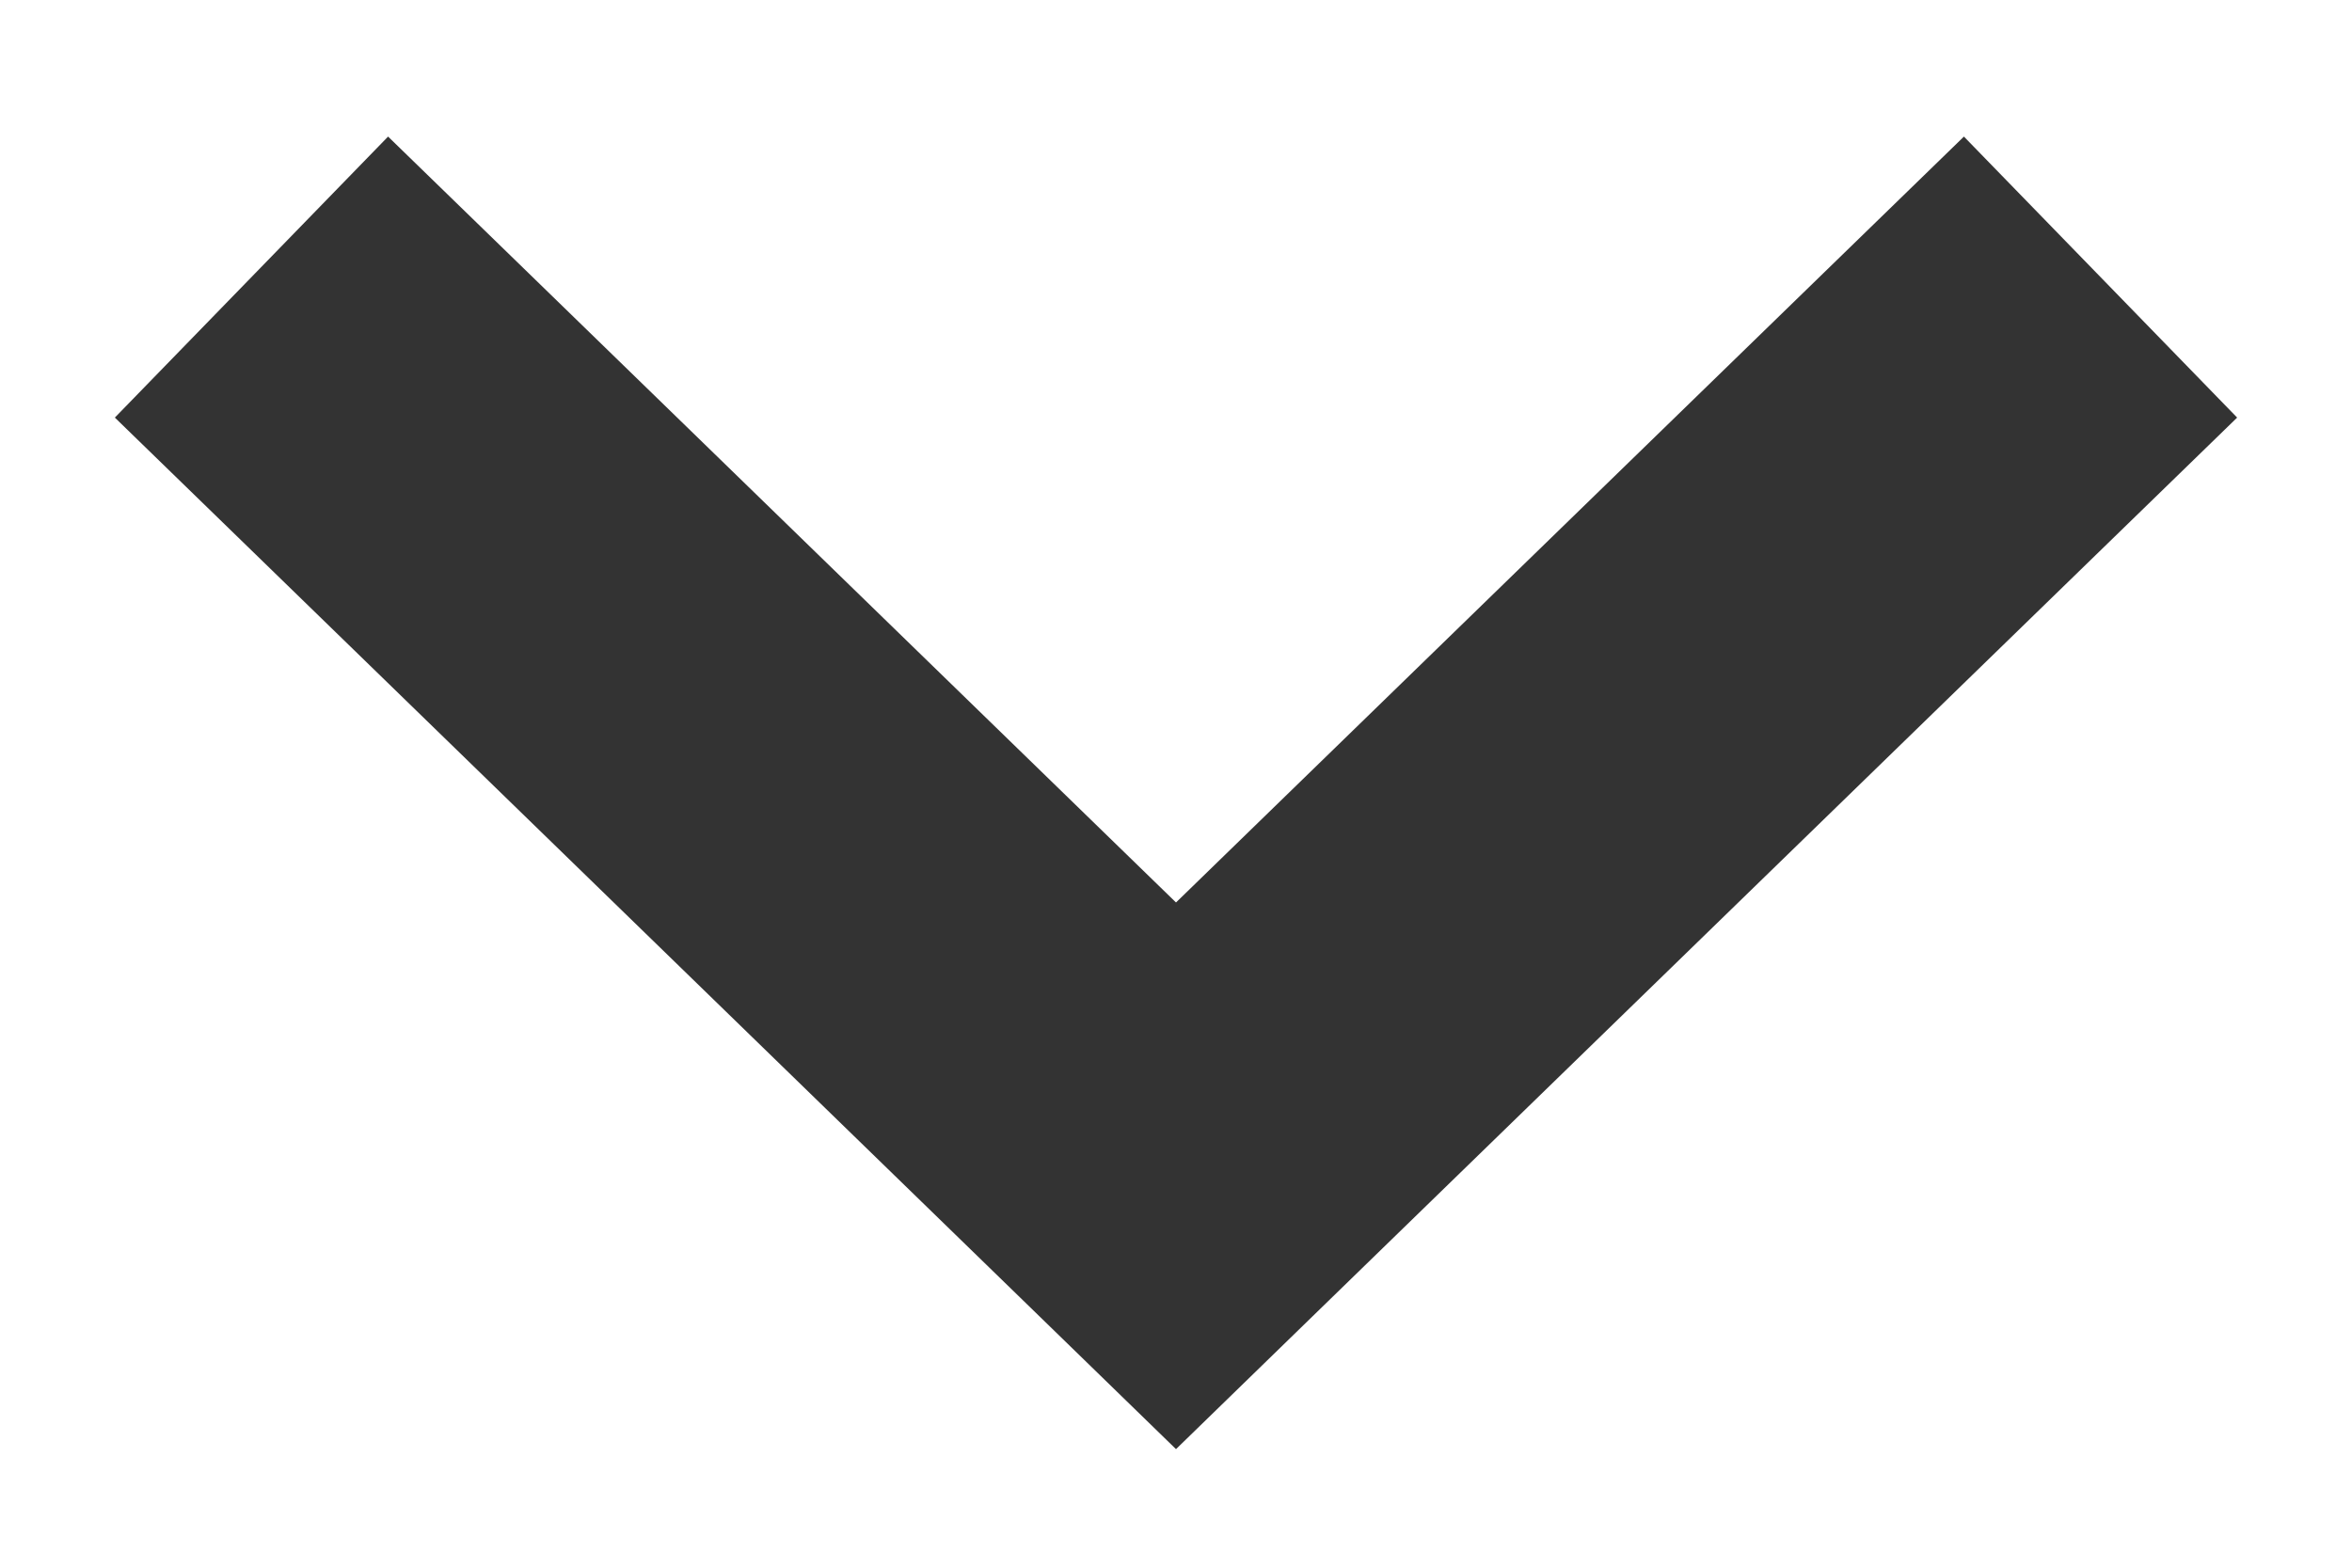 <svg width="12" height="8" viewBox="0 0 12 8" fill="none" xmlns="http://www.w3.org/2000/svg">
<path d="M10.697 2.828L11.414 2.131L10.02 0.697L9.303 1.394L10.697 2.828ZM6 6L5.303 6.717L6 7.395L6.697 6.717L6 6ZM2.697 1.394L1.98 0.697L0.586 2.131L1.303 2.828L2.697 1.394ZM9.303 1.394L5.303 5.283L6.697 6.717L10.697 2.828L9.303 1.394ZM6.697 5.283L2.697 1.394L1.303 2.828L5.303 6.717L6.697 5.283Z" fill="#333333"/>
</svg>
